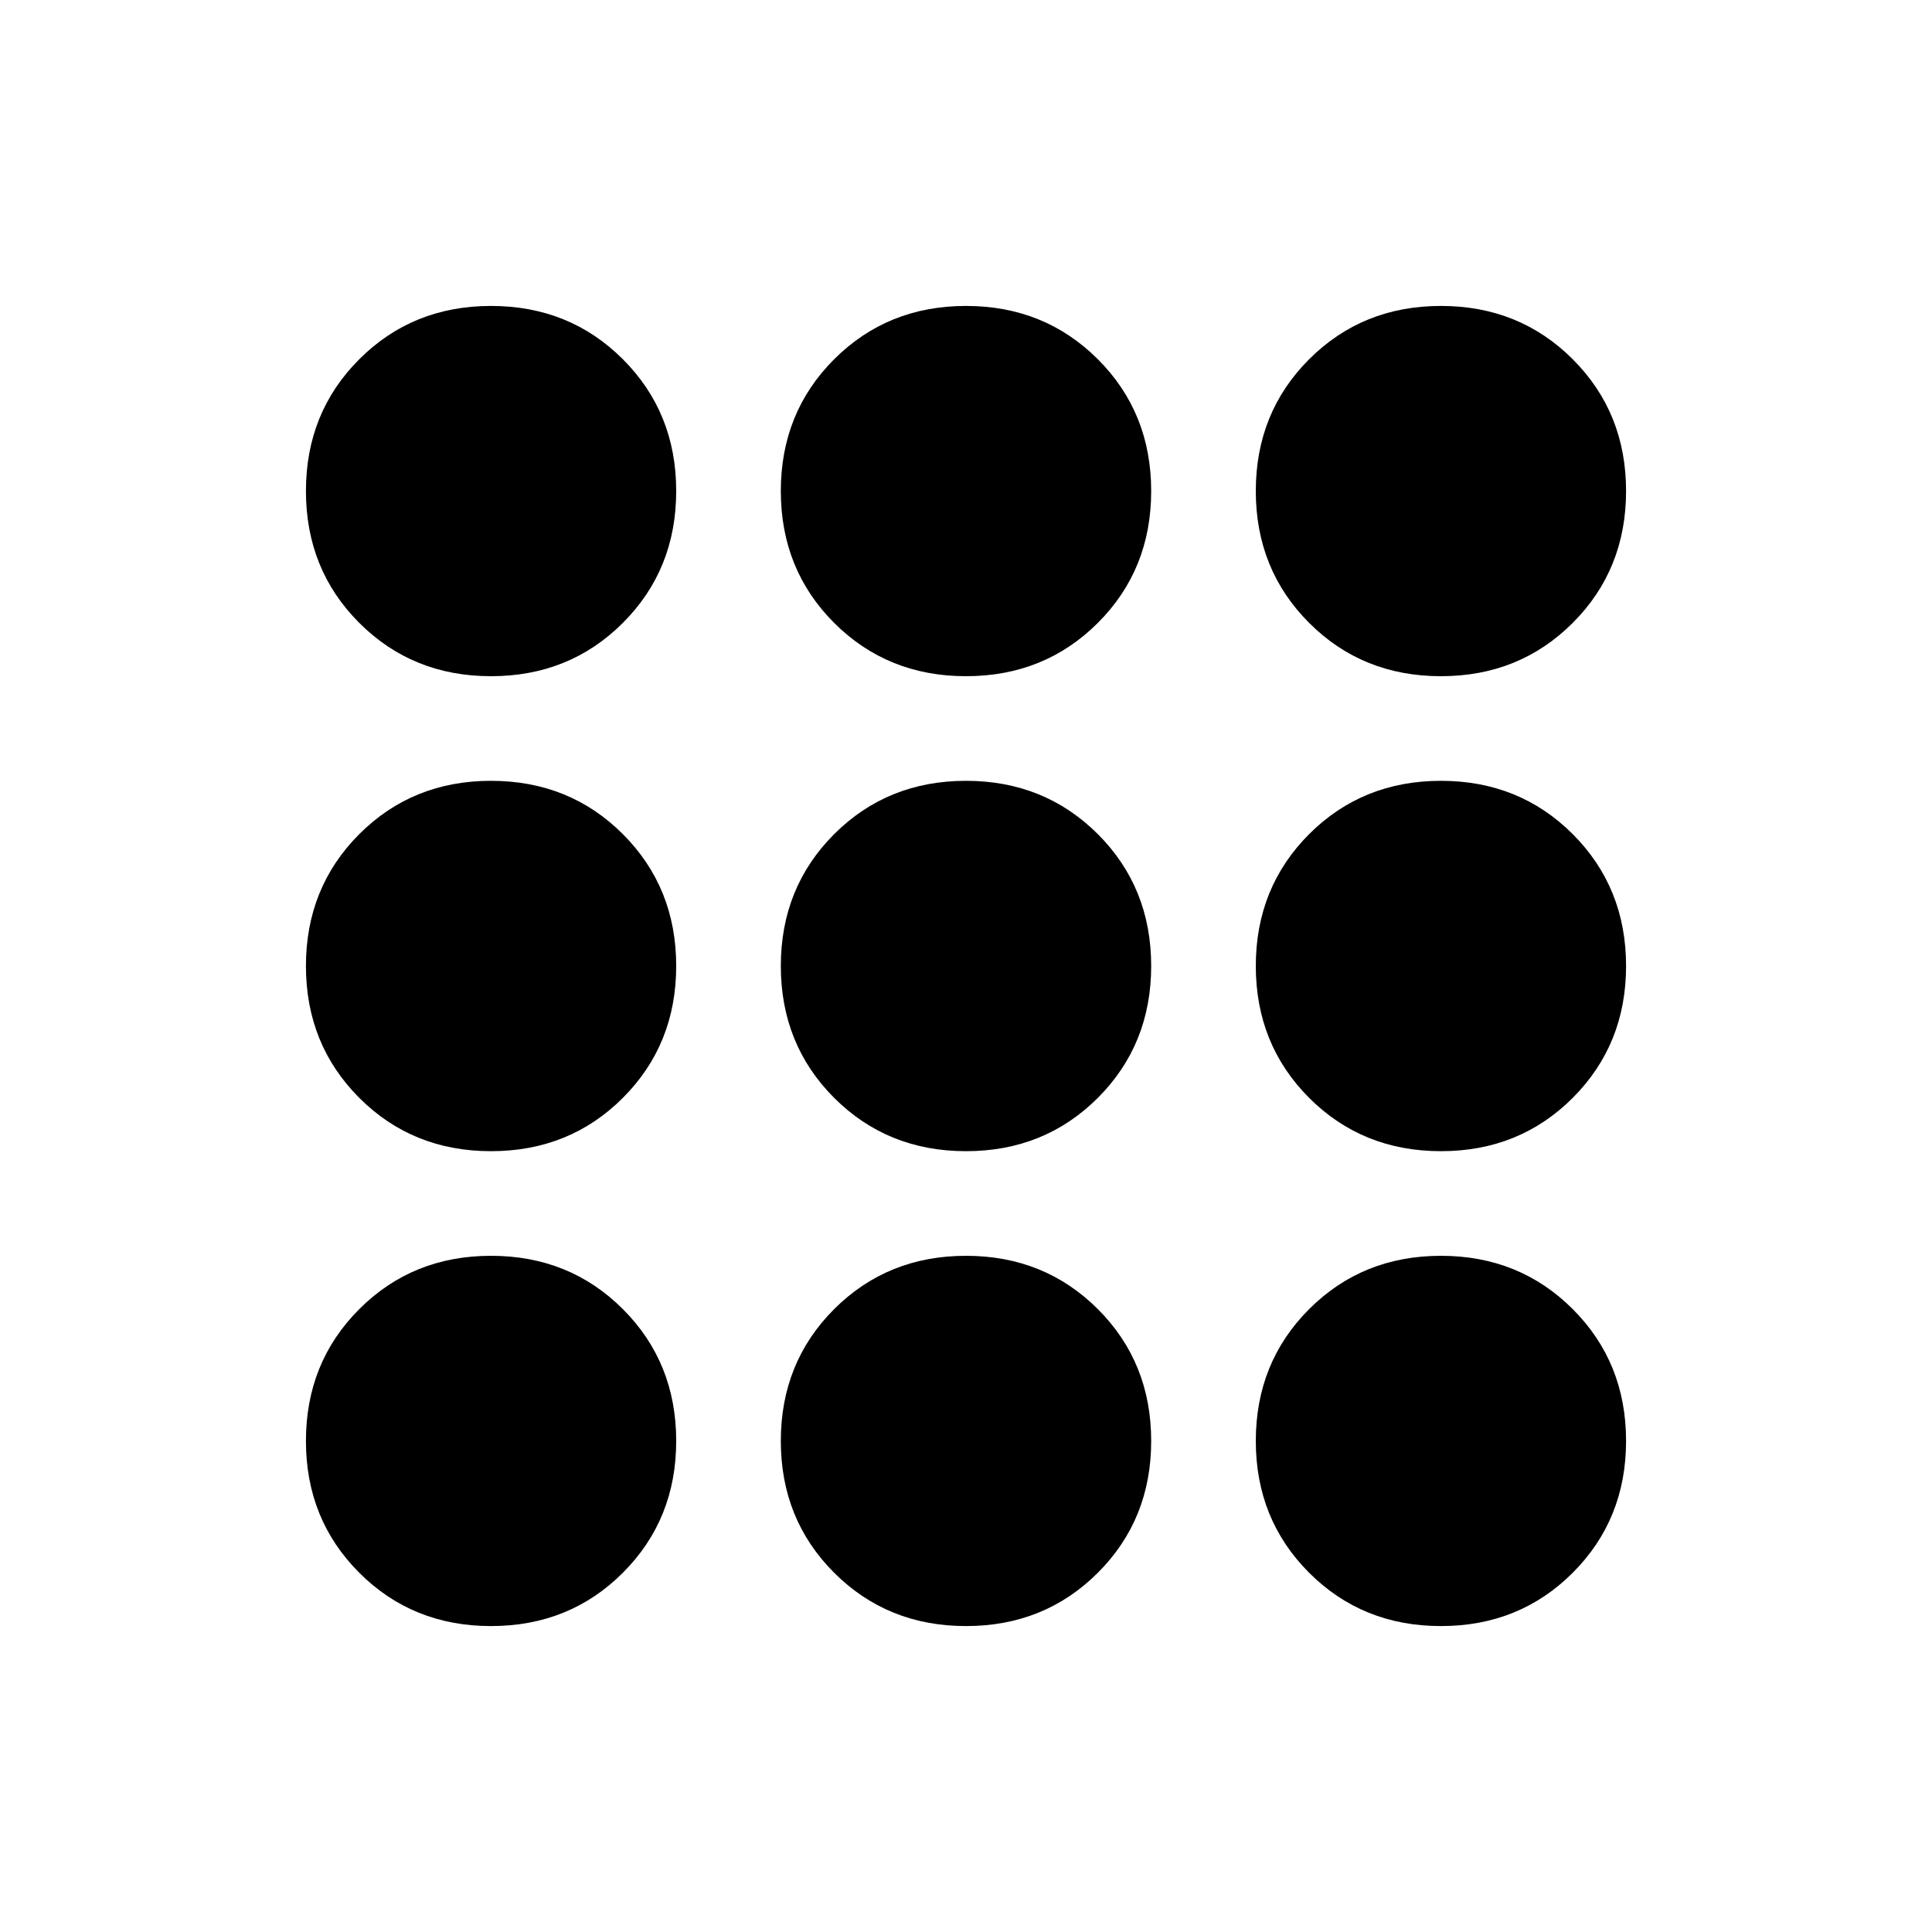 <svg xmlns="http://www.w3.org/2000/svg" height="20" width="20"><path d="M5.083 16.833q-.812 0-1.364-.552t-.552-1.364q0-.813.552-1.365T5.083 13q.813 0 1.365.552T7 14.917q0 .812-.552 1.364t-1.365.552Zm4.917 0q-.812 0-1.365-.552-.552-.552-.552-1.364 0-.813.552-1.365Q9.188 13 10 13q.812 0 1.365.552.552.552.552 1.365 0 .812-.552 1.364-.553.552-1.365.552Zm4.917 0q-.813 0-1.365-.552T13 14.917q0-.813.552-1.365T14.917 13q.812 0 1.364.552t.552 1.365q0 .812-.552 1.364t-1.364.552Zm-9.834-4.916q-.812 0-1.364-.552-.552-.553-.552-1.365 0-.812.552-1.365.552-.552 1.364-.552.813 0 1.365.552Q7 9.188 7 10q0 .812-.552 1.365-.552.552-1.365.552Zm4.917 0q-.812 0-1.365-.552-.552-.553-.552-1.365 0-.812.552-1.365.553-.552 1.365-.552.812 0 1.365.552.552.553.552 1.365 0 .812-.552 1.365-.553.552-1.365.552Zm4.917 0q-.813 0-1.365-.552Q13 10.812 13 10q0-.812.552-1.365.552-.552 1.365-.552.812 0 1.364.552.552.553.552 1.365 0 .812-.552 1.365-.552.552-1.364.552ZM5.083 7q-.812 0-1.364-.552t-.552-1.365q0-.812.552-1.364t1.364-.552q.813 0 1.365.552T7 5.083q0 .813-.552 1.365T5.083 7ZM10 7q-.812 0-1.365-.552-.552-.552-.552-1.365 0-.812.552-1.364.553-.552 1.365-.552.812 0 1.365.552.552.552.552 1.364 0 .813-.552 1.365Q10.812 7 10 7Zm4.917 0q-.813 0-1.365-.552T13 5.083q0-.812.552-1.364t1.365-.552q.812 0 1.364.552t.552 1.364q0 .813-.552 1.365T14.917 7Z"/></svg>
